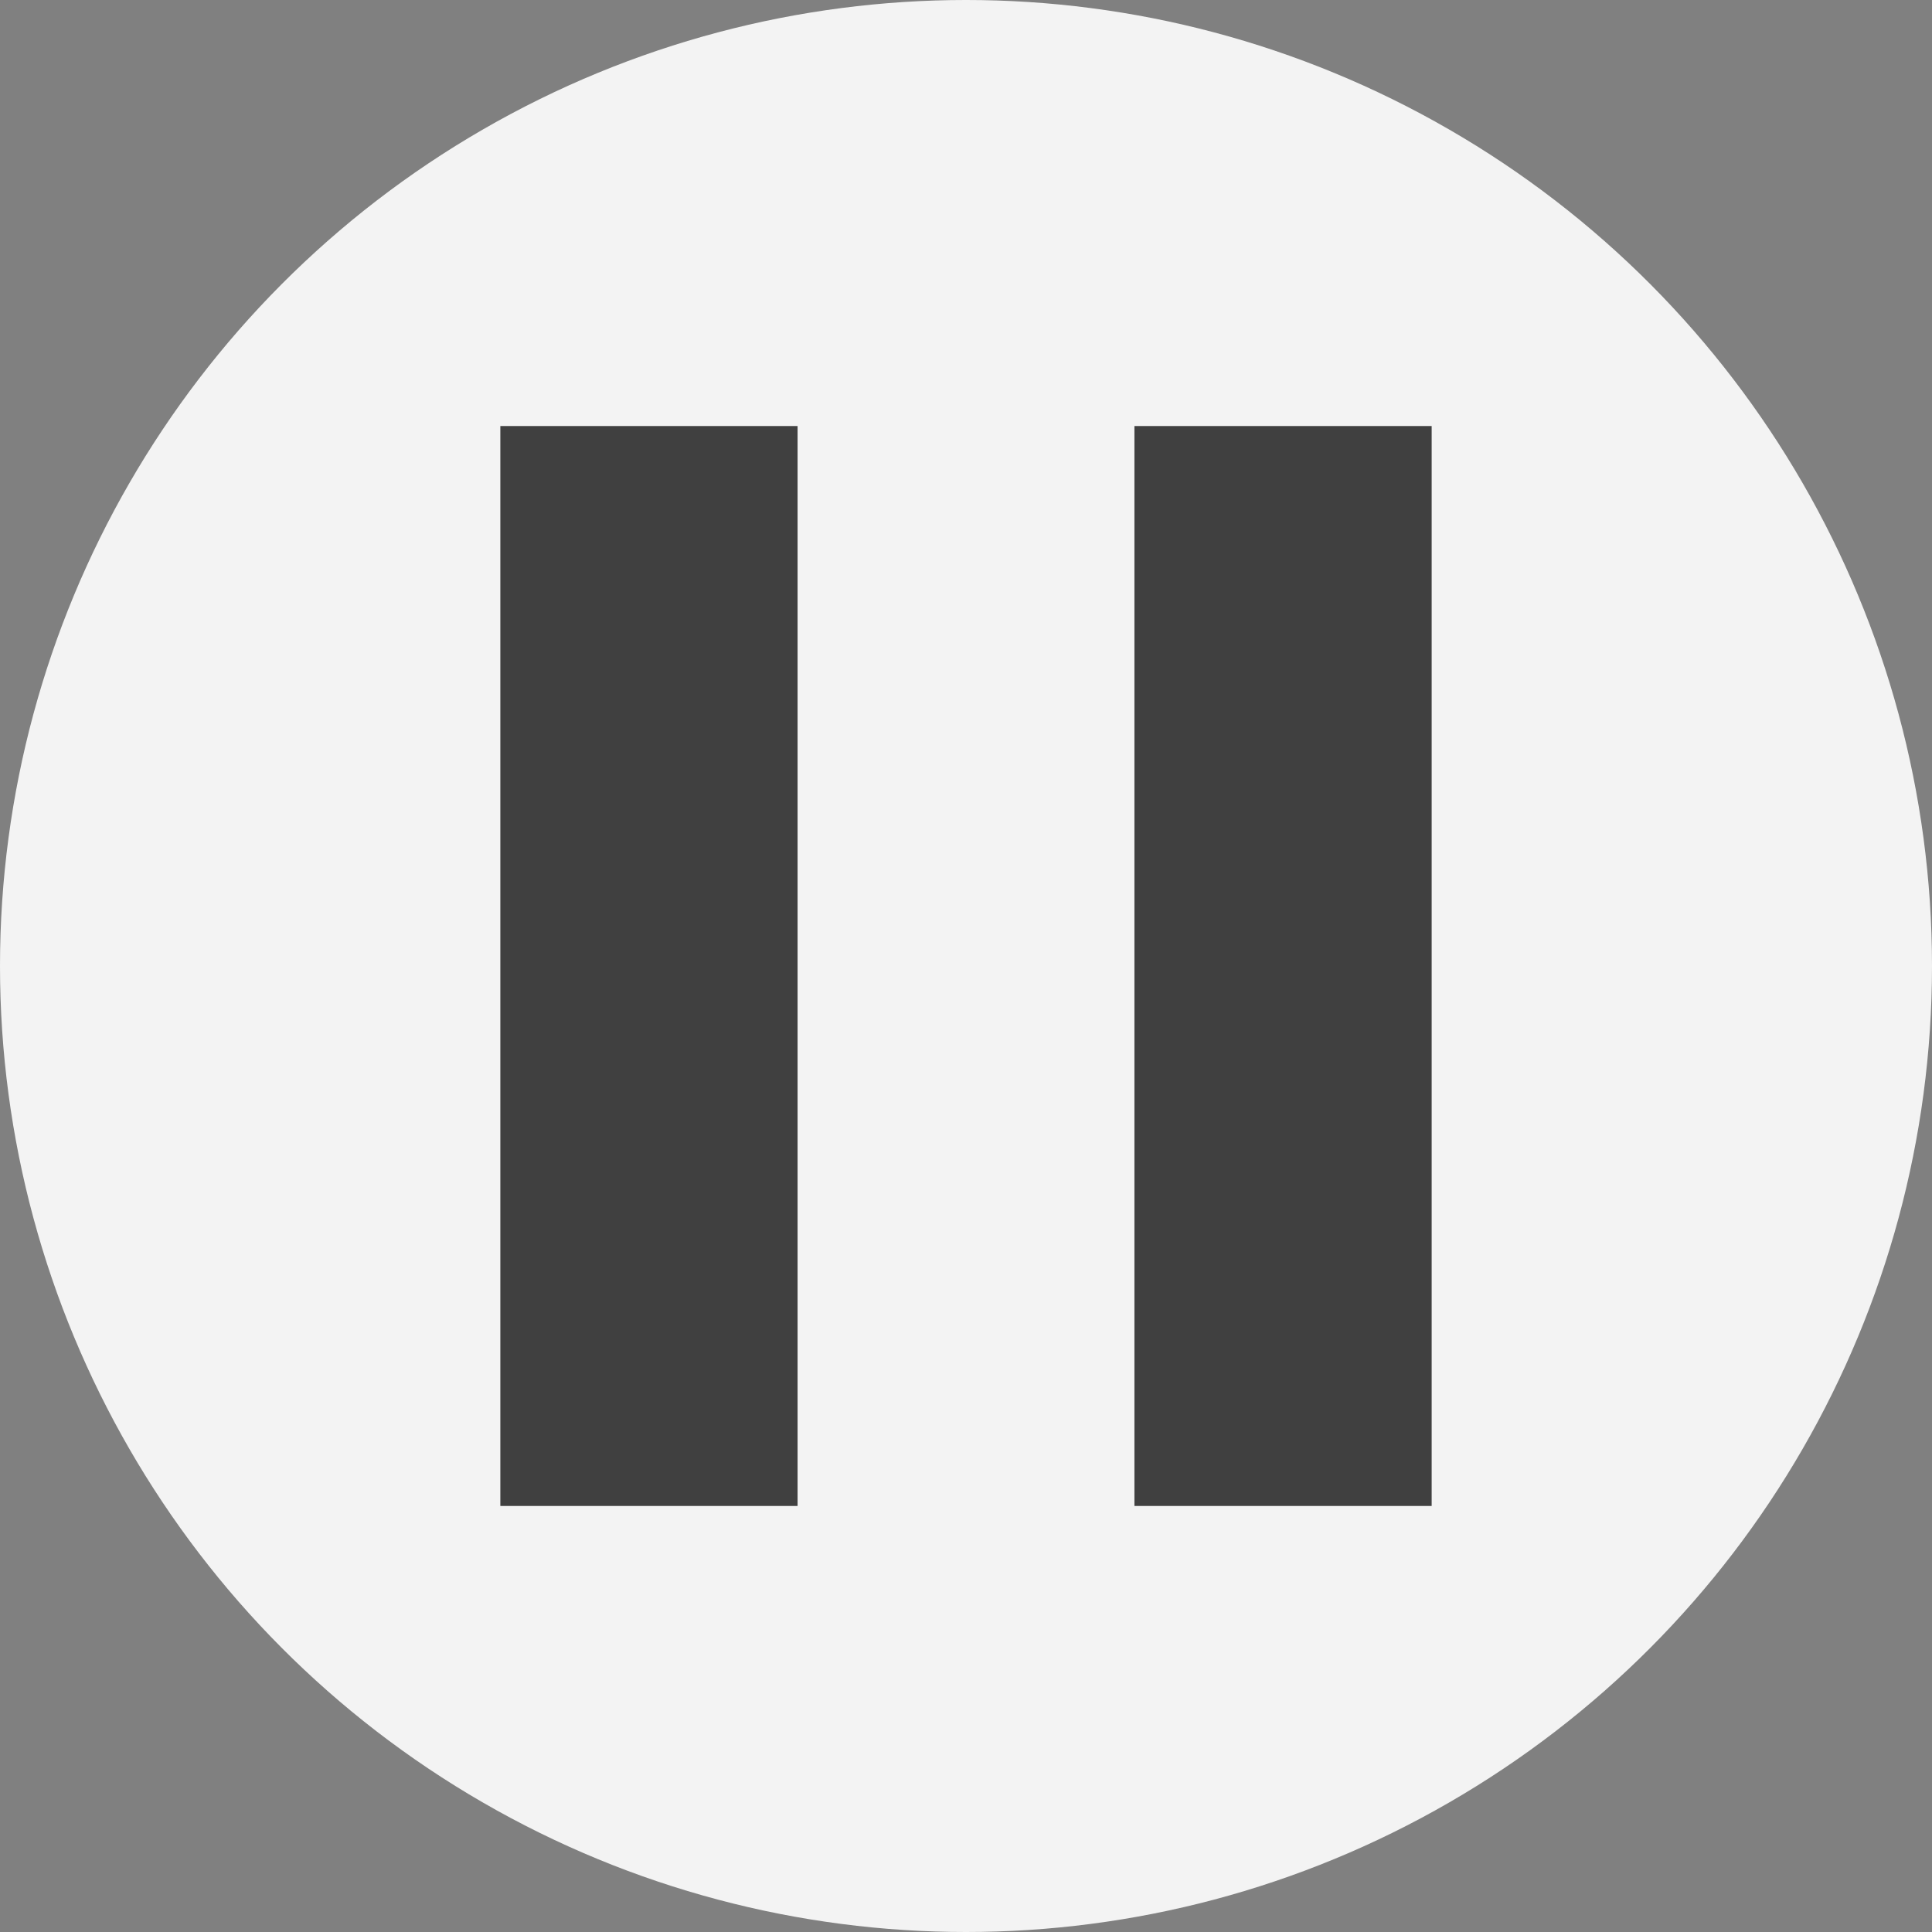 <svg xmlns="http://www.w3.org/2000/svg" width="39" height="39" viewBox="0 0 39 39"><rect x="0" y="0" width="39" height="39" fill="#808080" stroke="none"/><style type="text/css">  
	.st0{fill:#F3F3F3;}
	.st1{fill:#404040;}
</style><circle class="st0" cx="19.5" cy="19.5" r="19.5"/><rect x="10.1" y="8.6" class="st1" width="6" height="21.8"/><rect x="22.9" y="8.6" class="st1" width="6" height="21.8"/></svg>
